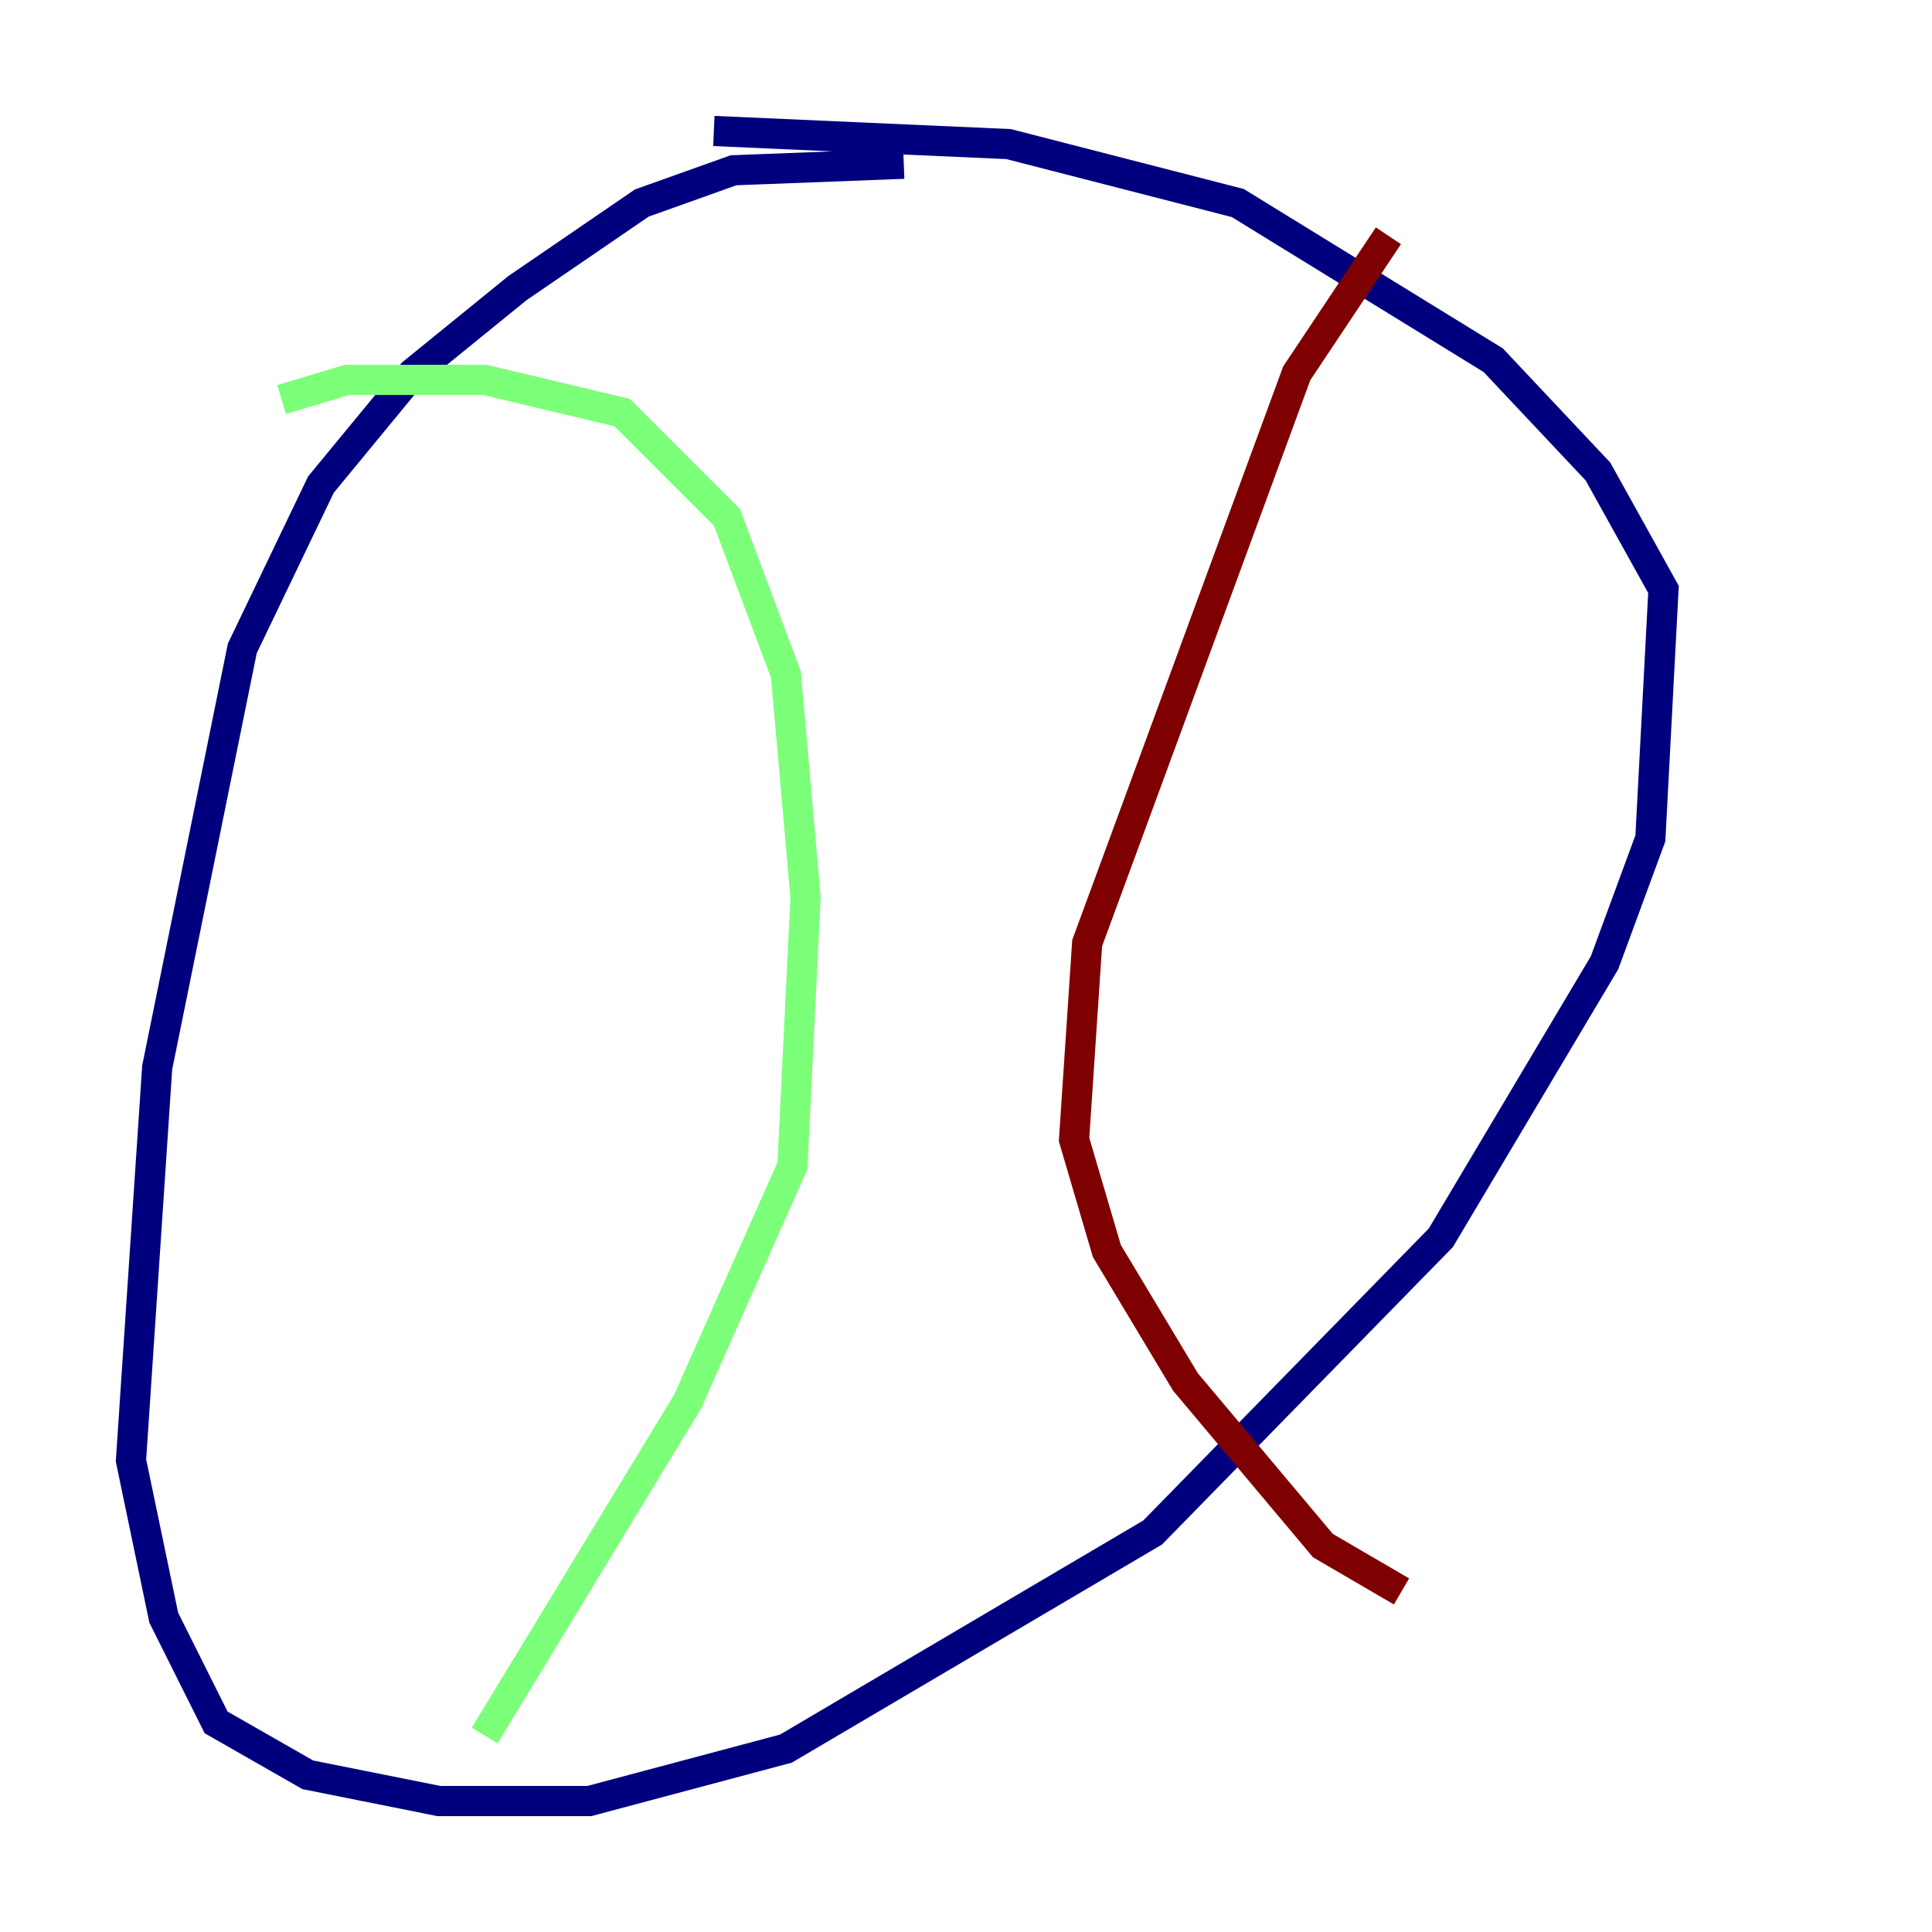 <?xml version="1.0" encoding="utf-8" ?>
<svg baseProfile="tiny" height="128" version="1.2" viewBox="0,0,128,128" width="128" xmlns="http://www.w3.org/2000/svg" xmlns:ev="http://www.w3.org/2001/xml-events" xmlns:xlink="http://www.w3.org/1999/xlink"><defs /><polyline fill="none" points="59.878,10.848 48.597,11.281 42.522,13.451 34.278,19.091 27.336,24.732 21.261,32.108 16.054,42.956 10.414,70.725 8.678,96.759 10.848,107.173 14.319,114.115 20.393,117.586 29.071,119.322 39.051,119.322 52.068,115.851 76.366,101.532 95.458,82.007 106.305,63.783 109.342,55.539 110.21,39.051 105.871,31.241 98.929,23.864 82.007,13.451 66.82,9.546 47.295,8.678" stroke="#00007f" stroke-width="2" /><polyline fill="none" points="18.658,26.468 22.997,25.166 32.108,25.166 41.22,27.336 48.163,34.278 52.068,44.691 53.37,59.444 52.502,77.234 45.559,92.854 32.108,114.983" stroke="#7cff79" stroke-width="2" /><polyline fill="none" points="91.986,15.62 85.912,24.732 75.064,54.237 72.027,62.481 71.159,75.498 73.329,82.875 78.536,91.552 87.647,102.4 92.854,105.437" stroke="#7f0000" stroke-width="2" /></svg>